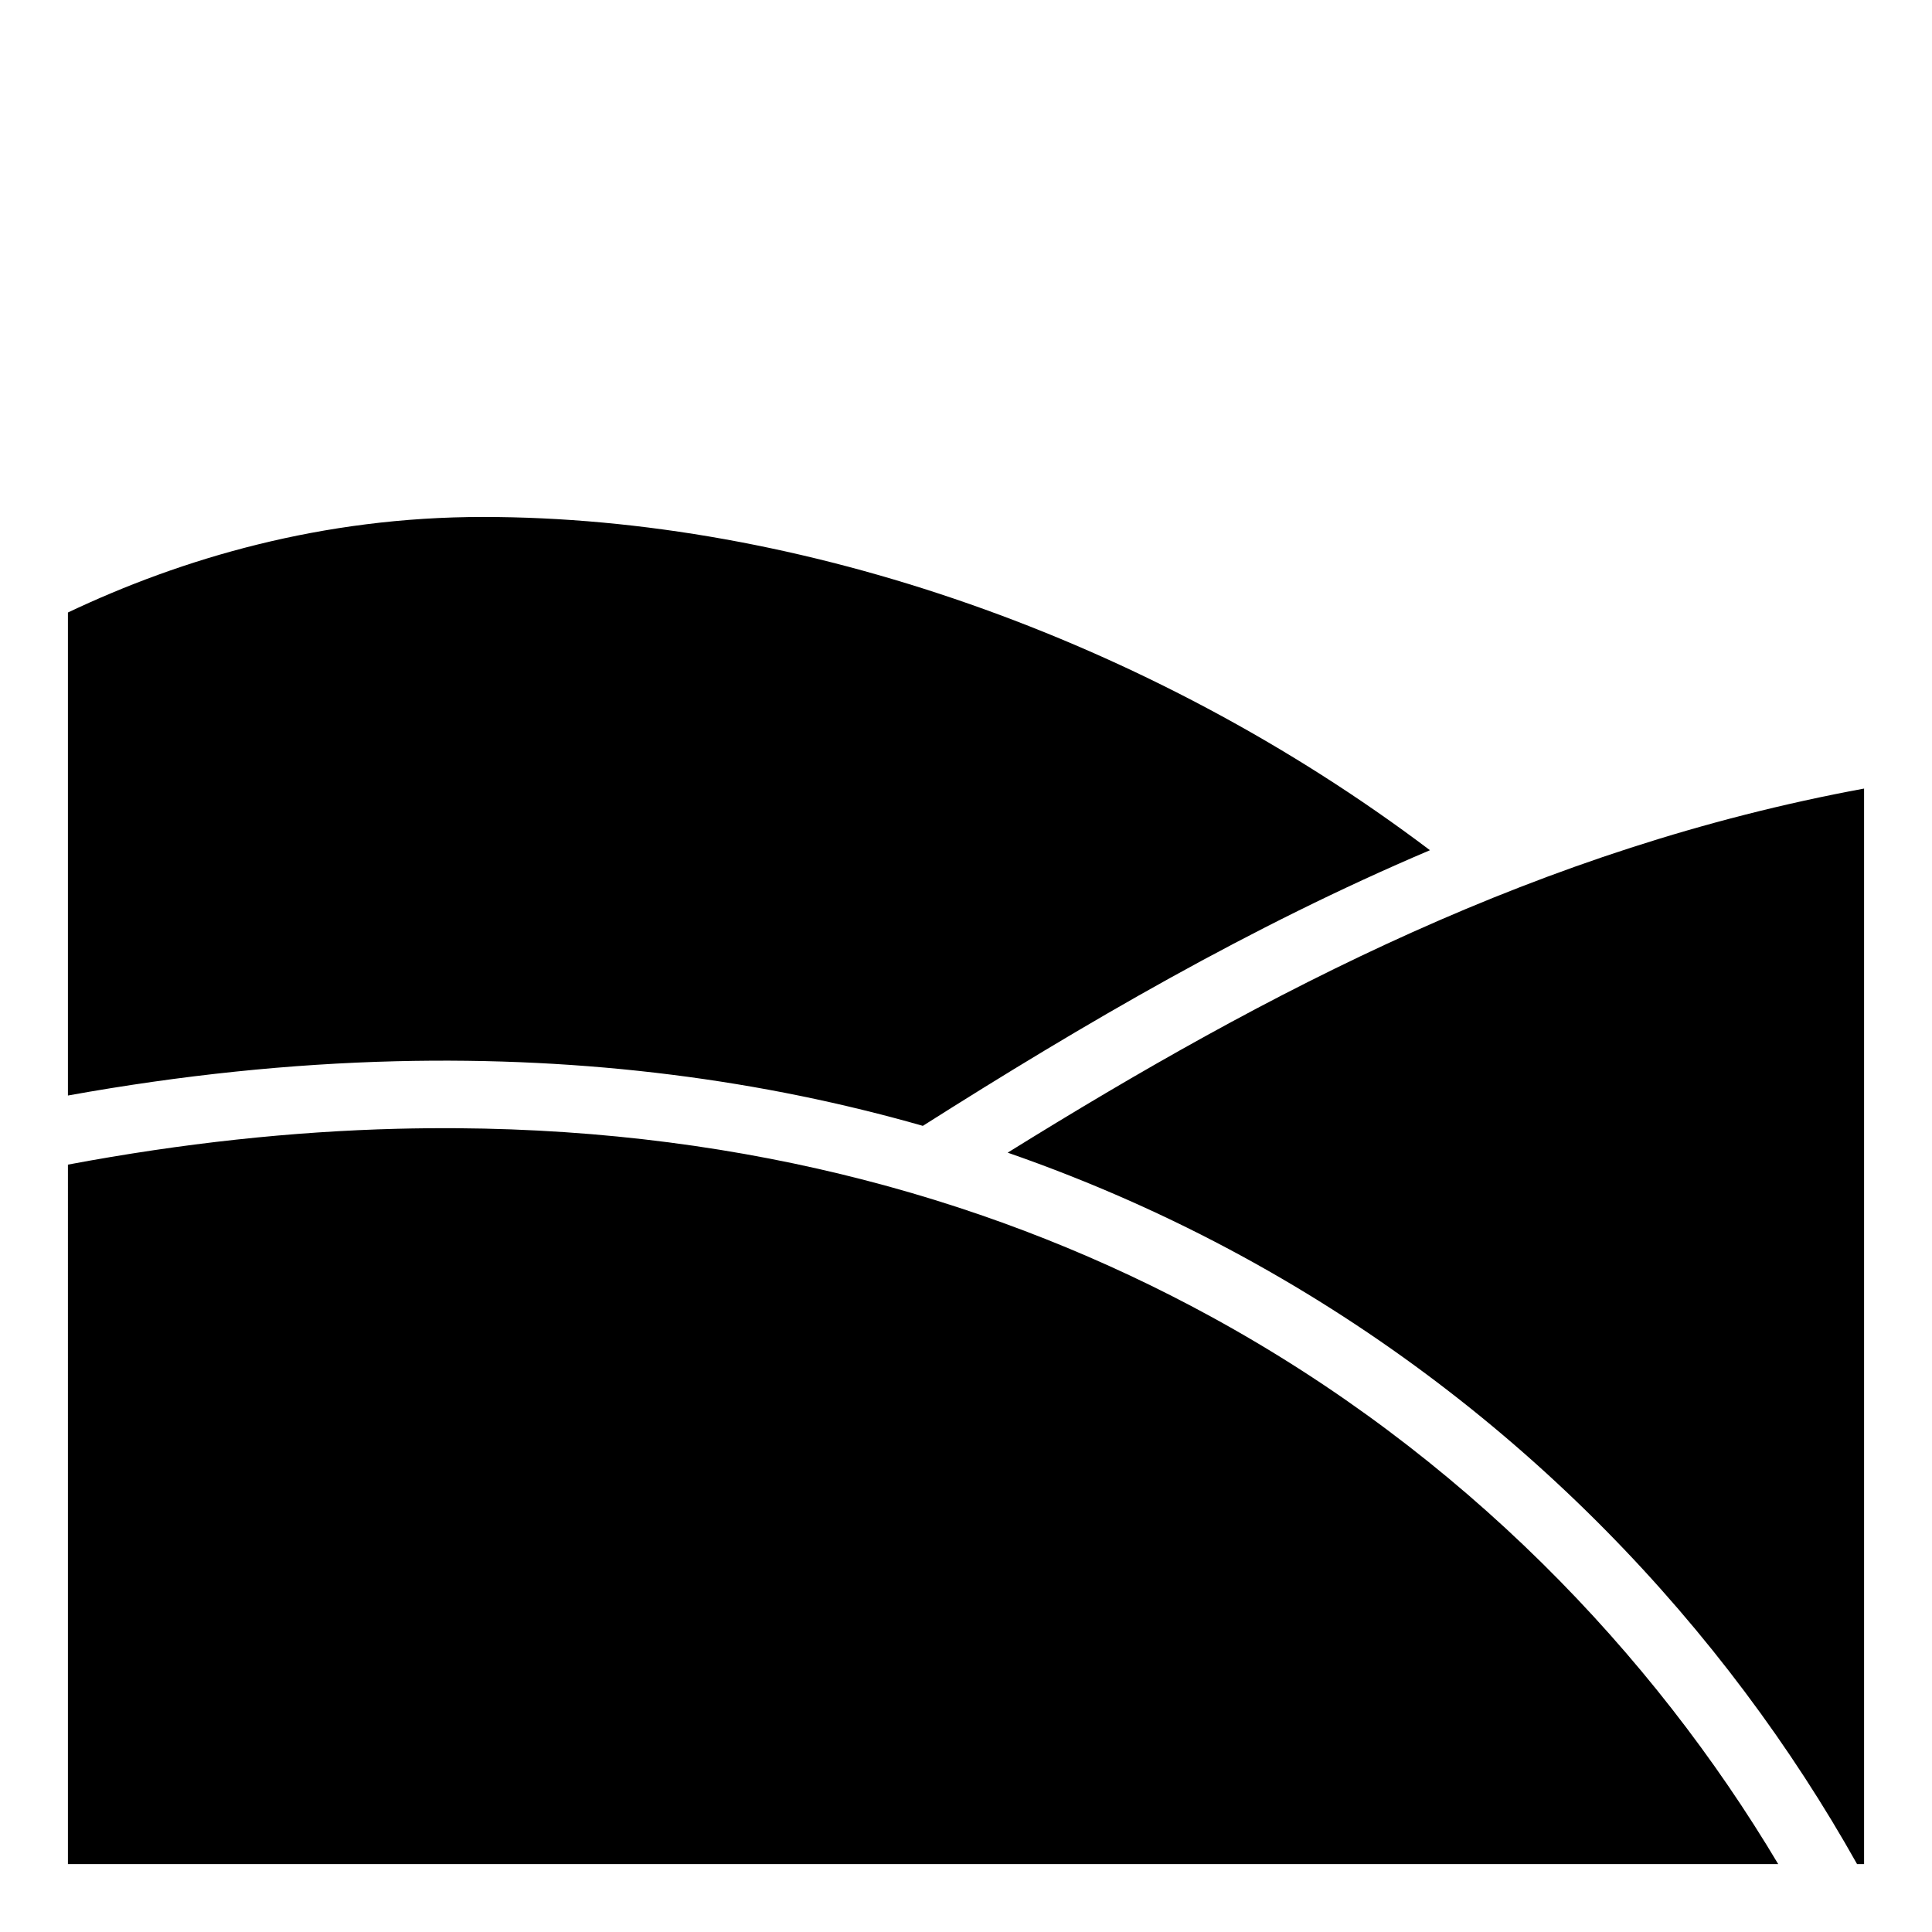<?xml version="1.0" encoding="UTF-8" standalone="no"?>
<svg
   viewBox="0 0 512 512"
   style="height: 512px; width: 512px;"
   version="1.1"
   id="svg195"
   sodipodi:docname="hills.svg"
   inkscape:version="1.2 (dc2aedaf03, 2022-05-15)"
   xmlns:inkscape="http://www.inkscape.org/namespaces/inkscape"
   xmlns:sodipodi="http://sodipodi.sourceforge.net/DTD/sodipodi-0.dtd"
   xmlns="http://www.w3.org/2000/svg"
   xmlns:svg="http://www.w3.org/2000/svg">
  <defs
     id="defs199" />
  <sodipodi:namedview
     id="namedview197"
     pagecolor="#ffffff"
     bordercolor="#000000"
     borderopacity="0.25"
     inkscape:showpageshadow="2"
     inkscape:pageopacity="0.0"
     inkscape:pagecheckerboard="0"
     inkscape:deskcolor="#d1d1d1"
     showgrid="false"
     inkscape:zoom="1.9570312"
     inkscape:cx="256"
     inkscape:cy="256"
     inkscape:window-width="3440"
     inkscape:window-height="1377"
     inkscape:window-x="1912"
     inkscape:window-y="-8"
     inkscape:window-maximized="1"
     inkscape:current-layer="svg195" />
  <g
     class=""
     transform="translate(0,0)"
     style="fill:#000000"
     id="g193">
    <path
       d="m 128,137 c -42.657,0 -79.727,10.965 -110,25.322 v 128.002 c 30.184,-5.45 59.138,-8.394 86.82,-9.08 50.9,-1.26 97.525,5.05 139.744,17.12 42.768,-27.11 86.74,-52.815 134.387,-73.048 C 304.435,169.018 211.563,137 128,137 Z m 366,71.98 c -85.695,15.81 -157.66,53.443 -226.953,96.485 22.08,7.666 42.85,16.937 62.283,27.537 73.712,40.21 128.137,99.163 162.81,160.998 H 494 Z m -373.03,90.008 c -5.196,-0.034 -10.44,0.016 -15.738,0.15 -27.682,0.703 -56.767,3.78 -87.232,9.5 V 494 H 471.242 C 437.996,438.22 387.655,385.322 320.712,348.805 265.455,318.663 198.895,299.495 120.969,298.988 Z"
       fill="#fff"
       fill-opacity="1"
       id="path191"
       style="fill:#000000"
       sodipodi:nodetypes="scccccscccccccccccccc" />
  </g>
</svg>
